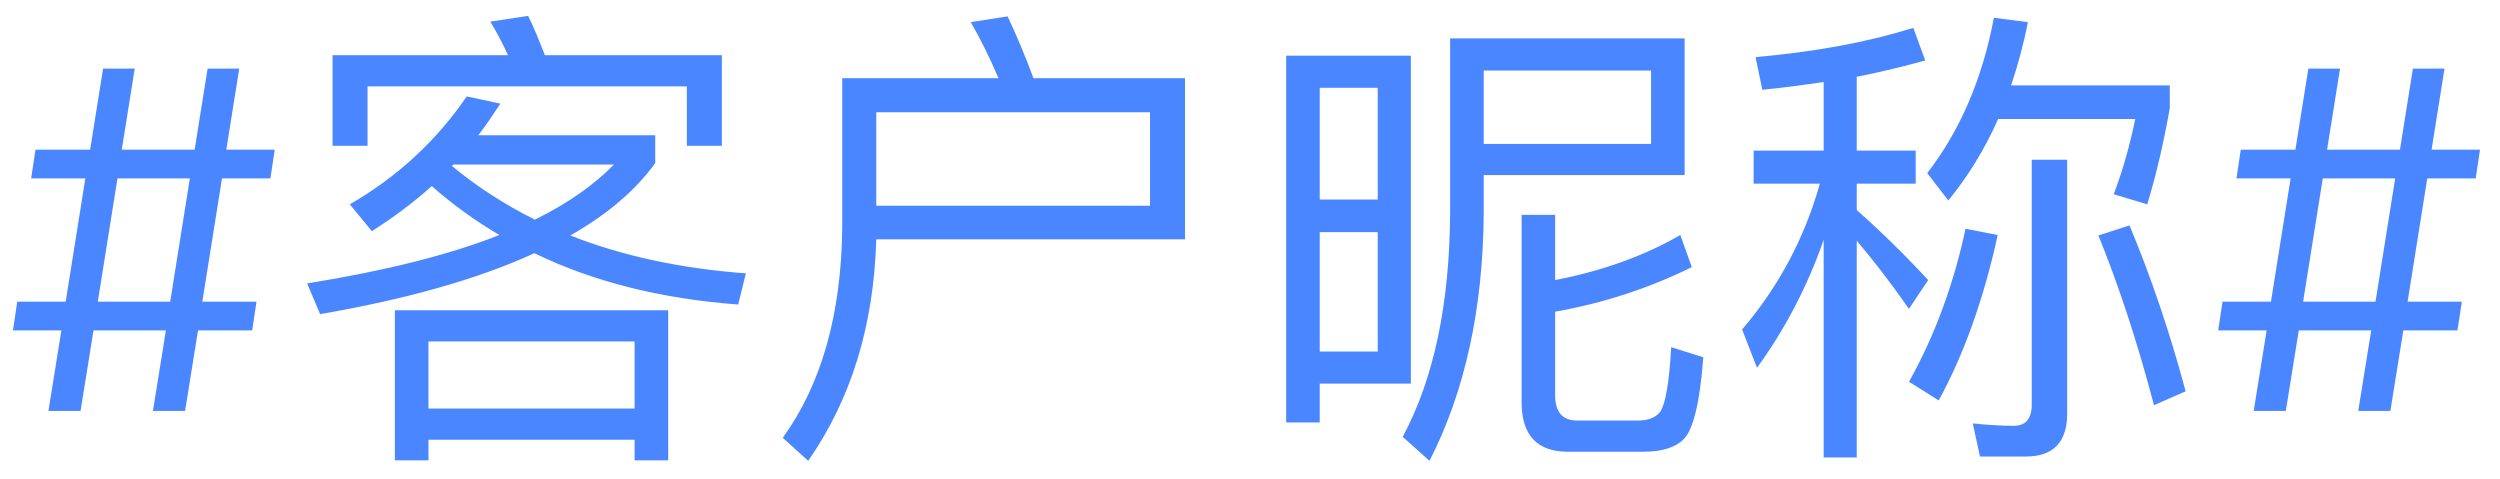 <svg width="73" height="14" viewBox="0 0 73 14" fill="none" xmlns="http://www.w3.org/2000/svg">
<path d="M1.036 4.37L0.91 5.21H2.492L1.918 8.808H0.504L0.378 9.648H1.792L1.414 12H2.352L2.73 9.648H4.844L4.466 12H5.404L5.782 9.648H7.364L7.49 8.808H5.908L6.482 5.21H7.896L8.022 4.37H6.608L6.986 2.004H6.062L5.684 4.37H3.556L3.934 2.004H3.01L2.632 4.37H1.036ZM2.856 8.808L3.43 5.21H5.544L4.97 8.808H2.856ZM19.511 9.06H11.53V13.442H12.511V12.84H18.53V13.442H19.511V9.06ZM12.511 11.93V9.97H18.53V11.93H12.511ZM13.63 2.816C12.735 4.118 11.601 5.168 10.214 5.966L10.858 6.75C11.475 6.358 12.062 5.924 12.608 5.434C13.21 5.966 13.868 6.442 14.582 6.862C13.098 7.45 11.223 7.912 8.969 8.276L9.347 9.172C11.867 8.738 13.953 8.15 15.604 7.394C17.34 8.234 19.314 8.724 21.555 8.892L21.779 7.982C19.889 7.842 18.18 7.478 16.654 6.876C17.733 6.26 18.558 5.56 19.133 4.762V3.95H13.966C14.191 3.656 14.4 3.348 14.611 3.026L13.63 2.816ZM15.618 6.414C14.751 5.98 13.938 5.462 13.197 4.846L13.239 4.804H17.928C17.355 5.392 16.584 5.938 15.618 6.414ZM21.078 1.612H15.912C15.745 1.192 15.591 0.8 15.422 0.464L14.316 0.632C14.498 0.926 14.666 1.248 14.835 1.612H9.711V4.258H10.732V2.522H20.056V4.258H21.078V1.612ZM33.581 3.278V6.008H25.587V3.278H33.581ZM25.587 6.988H34.602V2.284H30.178C29.927 1.612 29.674 1.01 29.422 0.478L28.345 0.646C28.639 1.15 28.904 1.696 29.157 2.284H24.593V6.666C24.564 9.172 23.991 11.216 22.857 12.784L23.599 13.456C24.858 11.65 25.517 9.494 25.587 6.988ZM41.197 1.626H37.556V12.336H38.536V11.202H41.197V1.626ZM38.536 10.264V6.778H40.23V10.264H38.536ZM38.536 5.826V2.564H40.23V5.826H38.536ZM48.211 2.06V4.202H43.325V2.06H48.211ZM43.325 5.112H49.191V1.122H42.344V6.19C42.331 8.878 41.868 11.062 40.959 12.756L41.742 13.456C42.779 11.426 43.31 9.004 43.325 6.19V5.112ZM45.41 9.102C46.825 8.85 48.154 8.416 49.401 7.8L49.065 6.862C48.001 7.478 46.782 7.912 45.41 8.178V6.274H44.431V11.748C44.431 12.7 44.879 13.19 45.775 13.19H48.001C48.532 13.19 48.925 13.064 49.163 12.826C49.443 12.546 49.639 11.748 49.736 10.432L48.798 10.138C48.742 11.174 48.63 11.804 48.477 12.028C48.337 12.196 48.127 12.28 47.819 12.28H46.054C45.62 12.28 45.41 12.028 45.41 11.538V9.102ZM51.206 4.398V5.364H53.139C52.691 6.96 51.934 8.374 50.87 9.62L51.304 10.74C52.117 9.62 52.775 8.374 53.251 7.002V13.358H54.217V7.03C54.636 7.52 55.154 8.178 55.742 9.018L56.303 8.178C55.602 7.422 54.916 6.75 54.217 6.134V5.364H55.938V4.398H54.217V2.242C54.931 2.102 55.602 1.934 56.218 1.766L55.868 0.814C54.525 1.234 52.998 1.514 51.263 1.668L51.459 2.62C52.075 2.564 52.663 2.48 53.251 2.396V4.398H51.206ZM59.158 13.33C59.956 13.33 60.362 12.91 60.362 12.07V4.664H59.327V11.818C59.327 12.224 59.145 12.434 58.809 12.434C58.431 12.434 58.025 12.406 57.605 12.364L57.815 13.33H59.158ZM57.395 6.68C57.044 8.304 56.498 9.802 55.742 11.146L56.611 11.692C57.352 10.334 57.926 8.724 58.333 6.862L57.395 6.68ZM62.182 6.582L61.273 6.876C61.861 8.318 62.407 9.97 62.897 11.832L63.821 11.426C63.358 9.704 62.812 8.094 62.182 6.582ZM58.346 3.474H62.35C62.182 4.286 61.972 5.014 61.721 5.672L62.7 5.966C62.98 5.042 63.191 4.104 63.358 3.152V2.494H58.724C58.92 1.906 59.089 1.29 59.215 0.646L58.221 0.52C57.885 2.312 57.227 3.824 56.275 5.056L56.891 5.854C57.465 5.154 57.955 4.356 58.346 3.474ZM65.43 4.37L65.305 5.21H66.886L66.312 8.808H64.898L64.772 9.648H66.186L65.808 12H66.746L67.124 9.648H69.239L68.861 12H69.799L70.177 9.648H71.758L71.885 8.808H70.302L70.876 5.21H72.29L72.416 4.37H71.002L71.38 2.004H70.457L70.079 4.37H67.951L68.329 2.004H67.404L67.026 4.37H65.43ZM67.251 8.808L67.825 5.21H69.939L69.365 8.808H67.251Z" fill="#4A86FF"/>
</svg>
